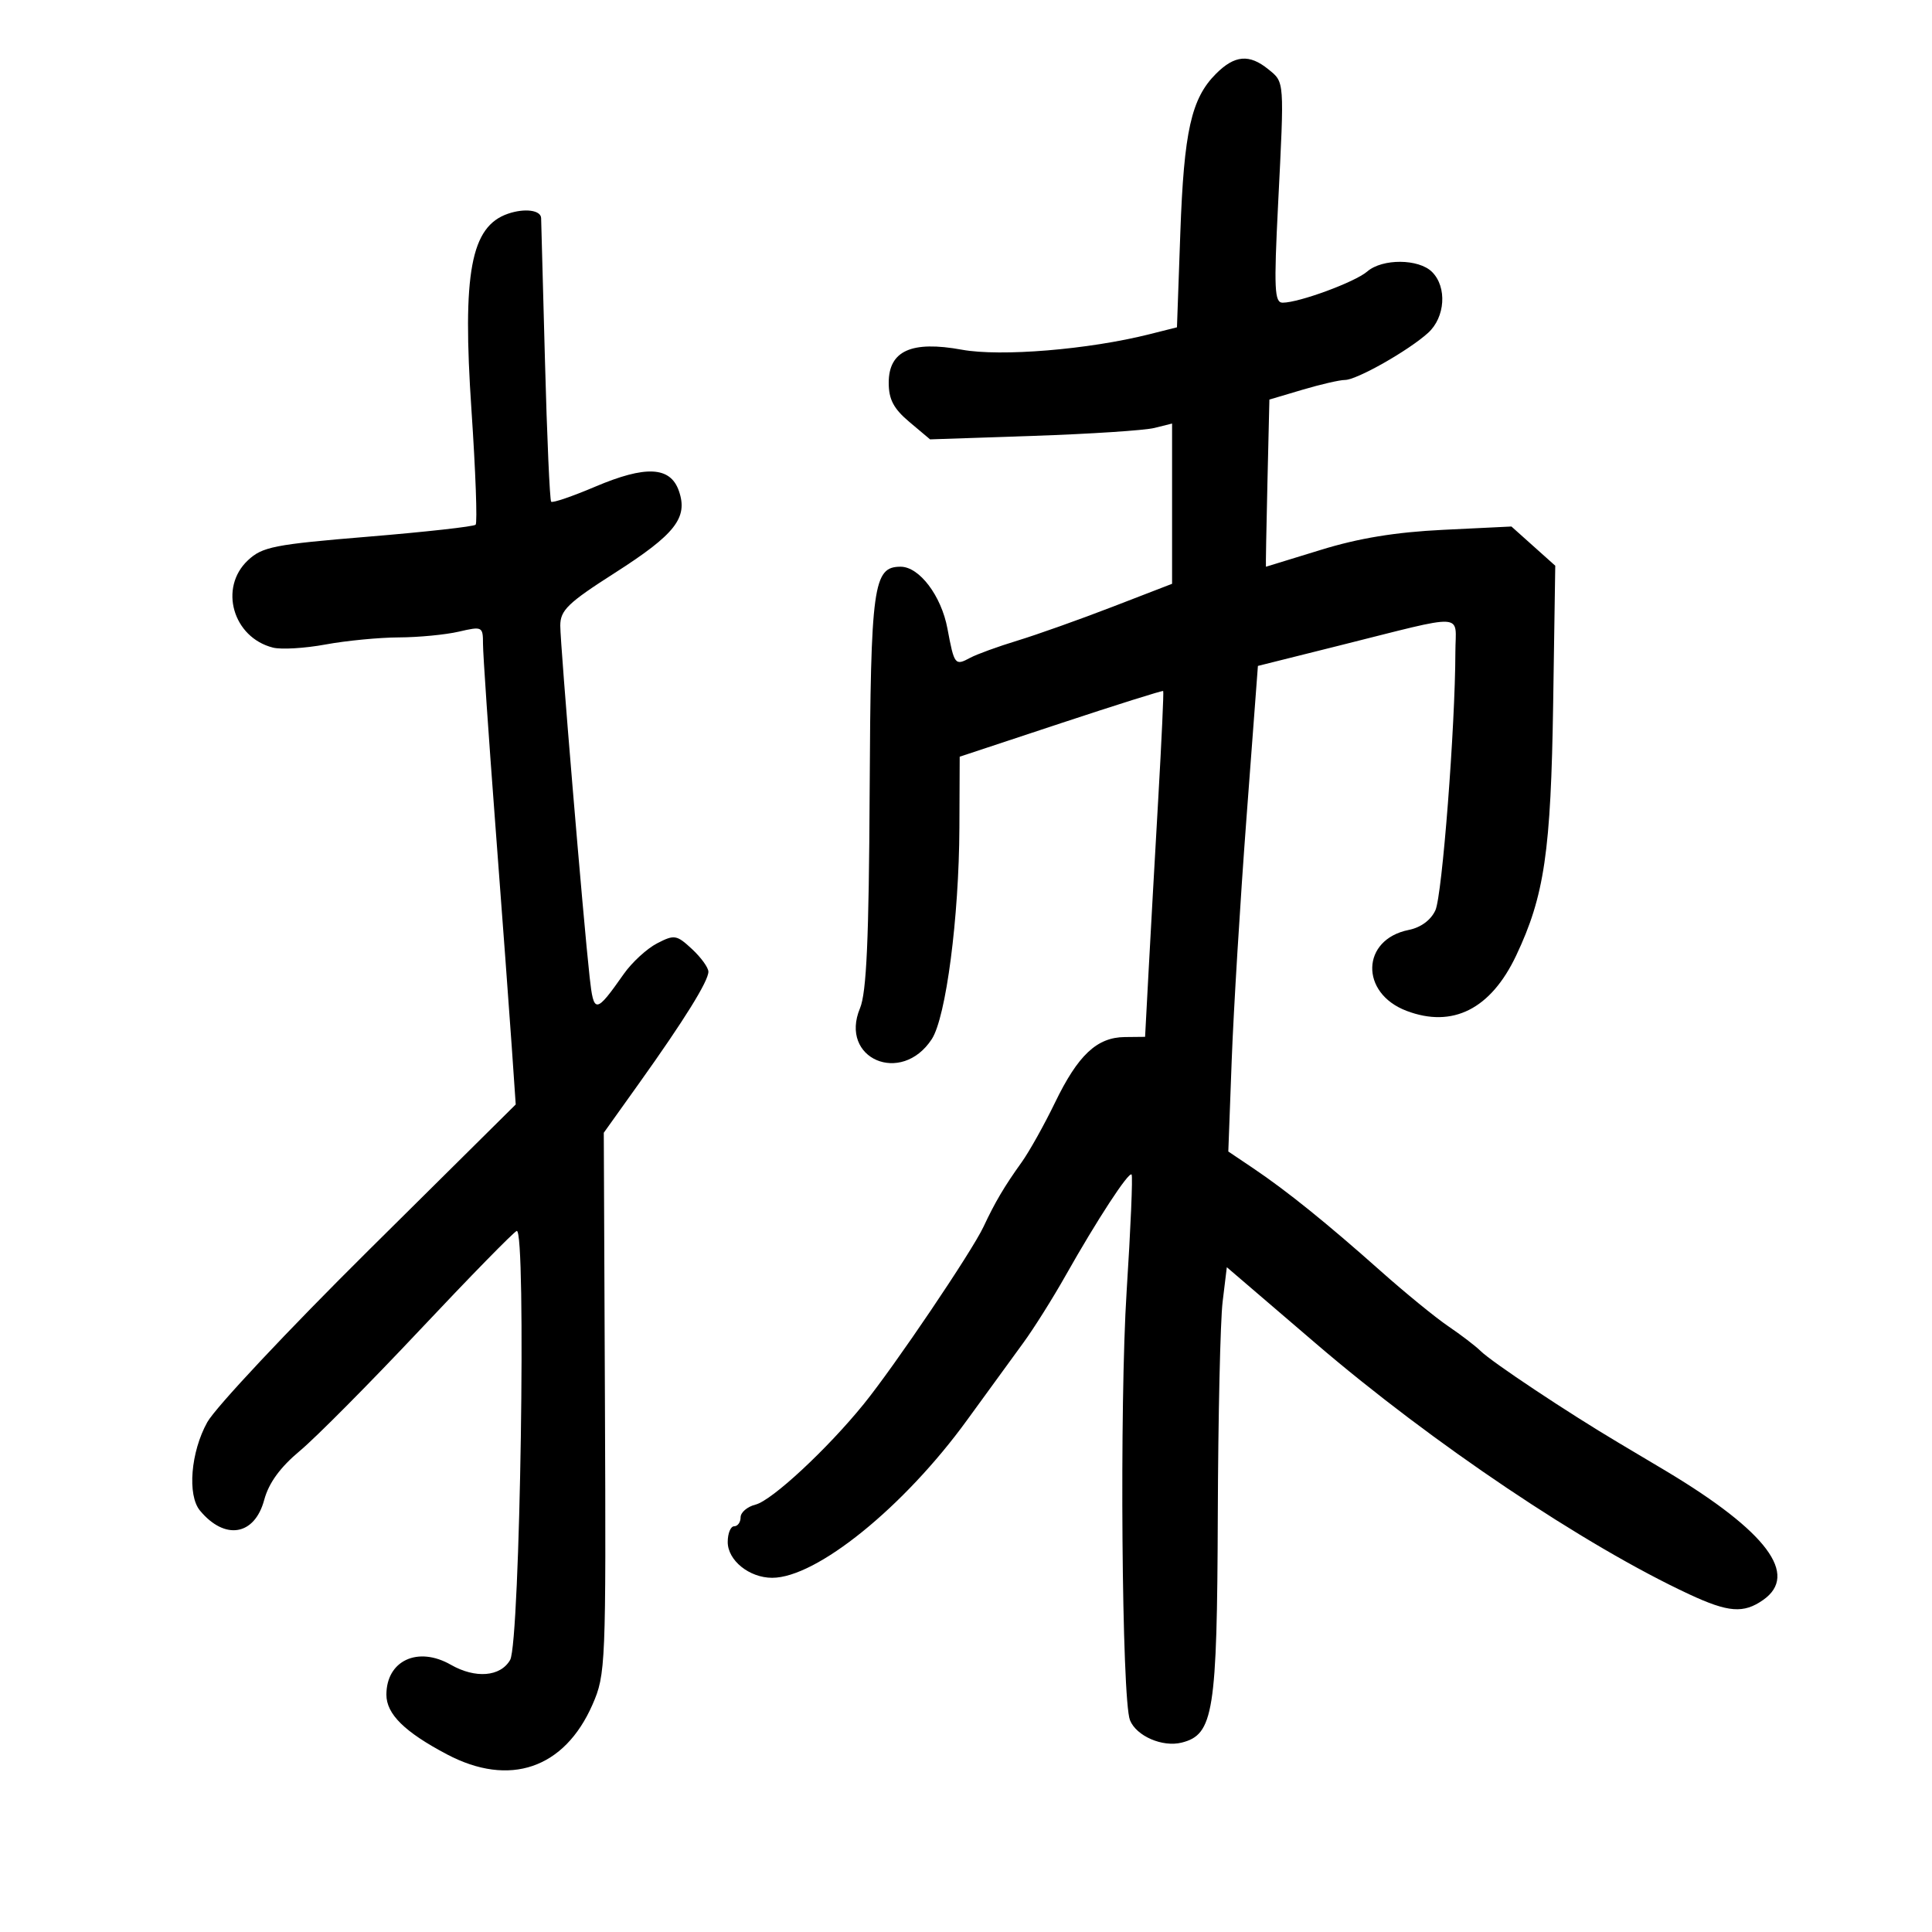 <svg xmlns="http://www.w3.org/2000/svg" width="300" height="300" viewBox="0 0 300 300" version="1.1">
	<path d="M 188.818 11.455 C 184.980 15.293, 183.843 20.367, 183.280 36.162 L 182.758 50.824 178.474 51.902 C 169.024 54.282, 155.394 55.406, 149.364 54.303 C 141.530 52.871, 138 54.465, 138 59.437 C 138 62.020, 138.761 63.462, 141.210 65.523 L 144.420 68.225 160.460 67.682 C 169.282 67.384, 177.738 66.831, 179.250 66.453 L 182 65.767 182 78.209 L 182 90.652 172.750 94.224 C 167.662 96.188, 161.025 98.549, 158 99.470 C 154.975 100.391, 151.669 101.593, 150.653 102.141 C 148.293 103.415, 148.176 103.265, 147.119 97.608 C 146.167 92.511, 142.754 88, 139.849 88 C 135.595 88, 135.204 90.838, 135.040 122.919 C 134.924 145.823, 134.554 154.133, 133.542 156.553 C 130.266 164.393, 139.954 168.578, 144.681 161.364 C 146.892 157.990, 148.915 142.504, 148.975 128.500 L 149.021 117.500 164.728 112.301 C 173.367 109.442, 180.518 107.192, 180.620 107.301 C 180.721 107.410, 180.376 114.925, 179.854 124 C 179.331 133.075, 178.656 145.112, 178.355 150.750 L 177.808 161 174.654 161.033 C 170.320 161.079, 167.396 163.827, 163.818 171.217 C 162.145 174.673, 159.814 178.841, 158.638 180.479 C 155.972 184.195, 154.511 186.666, 152.714 190.500 C 150.919 194.330, 138.907 212.115, 134.143 217.996 C 128.463 225.007, 119.869 232.995, 117.317 233.635 C 116.042 233.955, 115 234.843, 115 235.608 C 115 236.374, 114.550 237, 114 237 C 113.450 237, 113 238.099, 113 239.443 C 113 242.301, 116.355 245, 119.907 245 C 126.792 245, 140.371 234.008, 150.173 220.500 C 153.366 216.100, 157.297 210.700, 158.908 208.500 C 160.519 206.300, 163.477 201.594, 165.481 198.042 C 170.351 189.415, 175.248 181.915, 175.711 182.377 C 175.917 182.583, 175.571 190.747, 174.943 200.518 C 173.823 217.928, 174.181 263.910, 175.462 267.109 C 176.449 269.576, 180.513 271.339, 183.489 270.592 C 188.447 269.348, 188.990 265.929, 189.099 235.282 C 189.153 220.002, 189.491 205.086, 189.849 202.136 L 190.500 196.772 204.346 208.636 C 222.406 224.111, 246.072 240.004, 262.320 247.569 C 268.383 250.392, 270.739 250.571, 273.777 248.443 C 279.377 244.521, 274.365 237.830, 258.836 228.500 C 257.920 227.950, 254.545 225.941, 251.336 224.035 C 243.439 219.346, 231.654 211.507, 229.916 209.789 C 229.137 209.019, 226.877 207.289, 224.893 205.944 C 222.909 204.600, 218.184 200.741, 214.393 197.369 C 206.047 189.945, 199.802 184.909, 194.615 181.419 L 190.731 178.805 191.258 164.653 C 191.548 156.869, 192.582 139.903, 193.557 126.952 L 195.328 103.404 207.914 100.255 C 228.097 95.206, 226.001 95.093, 225.991 101.231 C 225.971 112.808, 223.946 139.025, 222.892 141.337 C 222.195 142.868, 220.630 144.024, 218.744 144.401 C 211.367 145.877, 211.137 154.200, 218.397 156.961 C 225.561 159.684, 231.490 156.696, 235.430 148.374 C 239.818 139.105, 240.825 132.234, 241.176 109.172 L 241.500 87.845 238.097 84.800 L 234.695 81.756 224.097 82.271 C 216.685 82.631, 210.968 83.569, 205.074 85.393 C 200.439 86.827, 196.614 88.001, 196.574 88.002 C 196.533 88.003, 196.637 82.163, 196.805 75.024 L 197.111 62.045 202.237 60.522 C 205.056 59.685, 208.029 59, 208.844 59 C 210.671 59, 218.705 54.450, 221.750 51.690 C 224.417 49.274, 224.725 44.582, 222.371 42.229 C 220.304 40.161, 214.649 40.123, 212.300 42.162 C 210.419 43.794, 201.717 47, 199.168 47 C 197.898 47, 197.800 44.874, 198.460 31.750 C 199.440 12.294, 199.478 12.814, 196.935 10.750 C 193.986 8.357, 191.719 8.554, 188.818 11.455 M 78.901 33.180 C 73.105 35.155, 71.765 42.339, 73.210 63.694 C 73.852 73.188, 74.142 81.191, 73.855 81.478 C 73.567 81.766, 66.052 82.602, 57.155 83.337 C 42.569 84.541, 40.733 84.903, 38.489 87.011 C 33.948 91.277, 36.175 99.002, 42.395 100.563 C 43.682 100.886, 47.352 100.667, 50.551 100.075 C 53.750 99.484, 58.872 98.989, 61.934 98.976 C 64.995 98.963, 69.188 98.560, 71.250 98.081 C 74.897 97.235, 75 97.287, 75 100.007 C 75 101.546, 75.865 114.211, 76.922 128.152 C 77.979 142.093, 79.122 157.550, 79.462 162.500 L 80.081 171.500 57.291 194.089 C 44.756 206.513, 33.459 218.550, 32.187 220.837 C 29.620 225.453, 29.063 232.167, 31.050 234.560 C 34.916 239.219, 39.531 238.454, 41.025 232.908 C 41.735 230.269, 43.497 227.850, 46.582 225.273 C 49.067 223.198, 57.448 214.750, 65.208 206.500 C 72.967 198.250, 79.728 191.339, 80.232 191.142 C 81.750 190.549, 80.766 255.035, 79.215 257.750 C 77.718 260.370, 73.825 260.687, 70 258.500 C 64.886 255.577, 60 257.851, 60 263.154 C 60 266.159, 62.825 268.942, 69.399 272.413 C 79.124 277.549, 87.649 274.633, 92.005 264.682 C 94.050 260.010, 94.108 258.602, 93.934 217.879 L 93.755 175.894 99.250 168.197 C 106.247 158.397, 110 152.352, 110 150.885 C 110 150.249, 108.852 148.666, 107.449 147.365 C 105.062 145.153, 104.715 145.096, 102.028 146.486 C 100.449 147.302, 98.125 149.439, 96.862 151.235 C 92.494 157.446, 92.197 157.475, 91.561 151.750 C 90.569 142.814, 87 100.090, 87 97.155 C 87 94.762, 88.173 93.626, 95.444 88.977 C 104.873 82.949, 106.872 80.392, 105.415 76.223 C 104.087 72.423, 100.271 72.235, 92.400 75.580 C 88.867 77.081, 85.800 78.128, 85.584 77.905 C 85.368 77.682, 84.935 67.825, 84.622 56 C 84.309 44.175, 84.041 34.211, 84.026 33.857 C 83.976 32.629, 81.485 32.300, 78.901 33.180" stroke="none" fill="black" fill-rule="evenodd"/>
</svg>